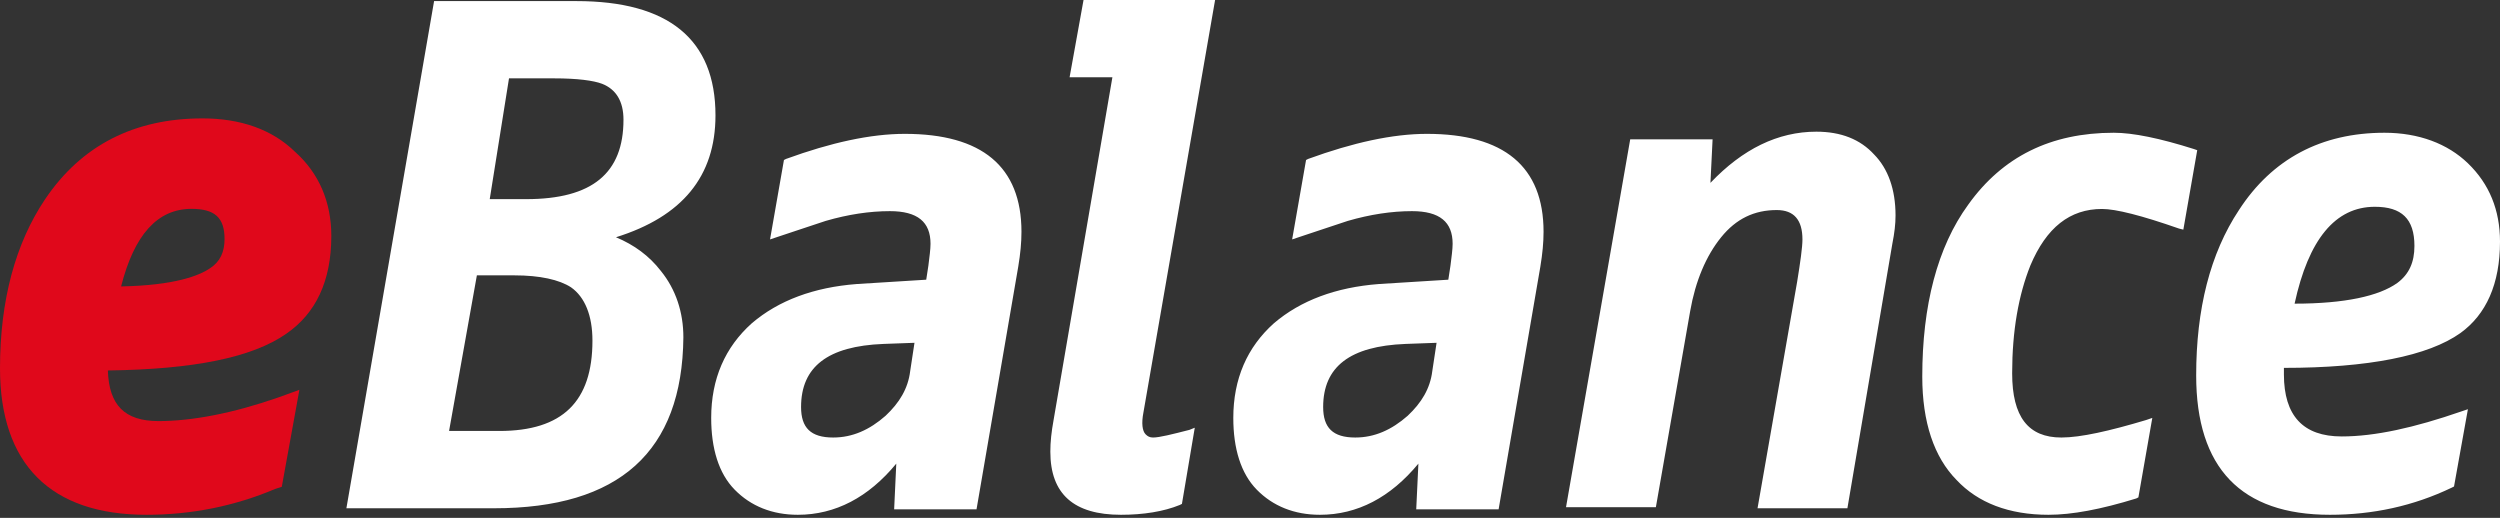 <svg xmlns="http://www.w3.org/2000/svg" width="140px" height="29px" viewBox="0 0 140 29">
  <rect x="0" y="0" width="140" height="29" fill="#333333" stroke="none"/>
  <g stroke="none" stroke-width="1" fill="none" fill-rule="evenodd">
    <g transform="translate(-32, -23)" fill-rule="nonzero">
      <g transform="translate(32, 23)">
        <path fill="#e0081b" d="M10.725,11.696 C8.815,11.696 7.52,13.145 6.781,16.04 C9.801,15.98 11.157,15.436 11.773,15.015 C12.329,14.652 12.575,14.108 12.575,13.385 C12.575,12.18 12.02,11.696 10.725,11.696 M8.199,28.828 C2.835,28.828 0,25.993 0,20.624 C0,16.823 0.863,13.627 2.528,11.153 C4.562,8.138 7.52,6.63 11.341,6.63 C13.438,6.63 15.226,7.233 16.519,8.499 C17.875,9.706 18.554,11.334 18.554,13.205 C18.554,15.739 17.691,17.547 16.026,18.694 C14.117,20.022 10.85,20.684 6.041,20.746 C6.102,22.674 6.966,23.581 8.876,23.581 C10.725,23.581 13.006,23.157 15.596,22.254 L16.766,21.83 L15.78,27.26 L15.41,27.381 C13.129,28.344 10.725,28.828 8.199,28.828"></path>
        <path fill="#ffffff" d="M27.425,11.152 L29.463,11.152 C33.177,11.152 34.915,9.69 34.915,6.704 C34.915,5.667 34.495,4.997 33.716,4.692 C33.237,4.51 32.338,4.388 31.02,4.388 L28.504,4.388 L27.425,11.152 Z M25.148,24.134 L27.964,24.134 C31.499,24.134 33.177,22.49 33.177,19.076 C33.177,17.674 32.757,16.638 31.978,16.09 C31.32,15.663 30.24,15.42 28.803,15.42 L26.705,15.42 L25.148,24.134 Z M27.665,28.463 L19.398,28.463 L24.309,0.061 L32.278,0.061 C37.43,0.061 40.067,2.194 40.067,6.46 C40.067,9.872 38.209,12.127 34.495,13.286 C35.513,13.713 36.352,14.322 37.011,15.176 C37.85,16.211 38.269,17.492 38.269,18.893 C38.209,25.293 34.674,28.463 27.665,28.463 Z M51.211,19.197 L49.473,19.26 C46.357,19.381 44.86,20.538 44.86,22.794 C44.86,23.953 45.399,24.501 46.657,24.501 C47.735,24.501 48.694,24.074 49.592,23.283 C50.372,22.551 50.851,21.758 50.97,20.783 L51.211,19.197 Z M44.679,28.828 C43.242,28.828 42.044,28.342 41.146,27.426 C40.245,26.512 39.827,25.11 39.827,23.404 C39.827,21.21 40.605,19.442 42.104,18.101 C43.601,16.822 45.579,16.09 47.976,15.906 L51.869,15.663 L51.99,14.871 C52.05,14.383 52.109,13.956 52.109,13.651 C52.109,12.433 51.39,11.824 49.833,11.824 C48.694,11.824 47.496,12.006 46.238,12.371 C45.339,12.676 44.381,12.981 43.482,13.287 L43.122,13.408 L43.901,8.96 L44.021,8.899 C46.536,7.983 48.755,7.496 50.672,7.496 C54.985,7.496 57.202,9.324 57.202,12.981 C57.202,13.59 57.142,14.201 57.022,14.931 L54.685,28.524 L50.072,28.524 L50.192,25.963 C48.634,27.853 46.777,28.828 44.679,28.828 Z M62.774,28.828 C60.137,28.828 58.819,27.669 58.819,25.293 C58.819,24.744 58.879,24.196 59,23.526 L62.294,4.327 L59.897,4.327 L60.678,0 L68.045,0 L64.032,23.098 C63.913,23.709 63.972,24.134 64.151,24.318 C64.271,24.441 64.39,24.501 64.571,24.501 C64.931,24.501 65.649,24.318 66.607,24.073 L66.907,23.952 L66.188,28.218 L66.068,28.278 C65.17,28.646 64.032,28.828 62.774,28.828 Z M80.448,19.197 L78.71,19.26 C75.595,19.381 74.097,20.538 74.097,22.794 C74.097,23.953 74.636,24.501 75.895,24.501 C76.973,24.501 77.931,24.074 78.83,23.283 C79.609,22.551 80.088,21.758 80.208,20.783 L80.448,19.197 Z M73.917,28.828 C72.479,28.828 71.282,28.342 70.383,27.426 C69.483,26.512 69.065,25.11 69.065,23.404 C69.065,21.21 69.842,19.442 71.341,18.101 C72.839,16.822 74.817,16.09 77.211,15.906 L81.106,15.663 L81.227,14.871 C81.287,14.383 81.347,13.956 81.347,13.651 C81.347,12.433 80.627,11.824 79.07,11.824 C77.931,11.824 76.734,12.006 75.475,12.371 C74.576,12.676 73.618,12.981 72.719,13.287 L72.36,13.408 L73.139,8.96 L73.258,8.899 C75.774,7.983 77.992,7.496 79.909,7.496 C84.222,7.496 86.439,9.324 86.439,12.981 C86.439,13.59 86.379,14.201 86.26,14.931 L83.922,28.524 L79.309,28.524 L79.43,25.963 C77.871,27.853 76.014,28.828 73.917,28.828 Z M103.454,28.463 L98.422,28.463 L100.639,15.785 C100.818,14.688 100.937,13.835 100.937,13.408 C100.937,12.311 100.458,11.763 99.5,11.763 C98.241,11.763 97.223,12.249 96.384,13.286 C95.545,14.322 94.946,15.724 94.648,17.431 L92.729,28.402 L87.697,28.402 L91.292,7.801 L95.905,7.801 L95.785,10.24 C97.583,8.349 99.559,7.374 101.716,7.374 C103.094,7.374 104.174,7.801 104.952,8.653 C105.731,9.447 106.15,10.604 106.15,12.067 C106.15,12.554 106.091,13.043 105.971,13.651 L103.454,28.463 Z M114.717,28.828 C112.5,28.828 110.763,28.157 109.565,26.877 C108.307,25.598 107.647,23.648 107.647,21.087 C107.647,17.127 108.488,13.834 110.224,11.457 C112.141,8.775 114.838,7.434 118.372,7.434 C119.451,7.434 120.949,7.741 122.866,8.348 L123.045,8.411 L122.267,12.86 L122.026,12.8 C119.931,12.068 118.491,11.702 117.714,11.702 C115.916,11.702 114.598,12.737 113.699,14.871 C113.041,16.516 112.681,18.528 112.681,20.905 C112.681,23.343 113.58,24.501 115.437,24.501 C116.515,24.501 118.133,24.134 120.169,23.526 L120.529,23.403 L119.75,27.853 L119.63,27.914 C117.654,28.524 116.036,28.828 114.717,28.828 Z M132.991,11.58 C130.774,11.58 129.277,13.409 128.497,17.005 C131.313,17.005 133.23,16.577 134.249,15.846 C134.908,15.357 135.208,14.687 135.208,13.773 C135.208,12.25 134.488,11.58 132.991,11.58 L132.991,11.58 Z M130.474,28.828 C125.501,28.828 122.986,26.207 122.986,21.027 C122.986,17.309 123.765,14.202 125.382,11.762 C127.239,8.898 129.995,7.434 133.53,7.434 C135.447,7.434 137.065,8.045 138.203,9.143 C139.401,10.3 140,11.762 140,13.53 C140,15.907 139.222,17.612 137.785,18.65 C135.987,19.93 132.631,20.601 127.899,20.601 L127.899,20.966 C127.899,23.282 128.977,24.441 131.134,24.441 C132.991,24.441 135.208,23.952 137.844,23.037 L138.203,22.916 L137.425,27.244 L137.305,27.305 C135.148,28.341 132.871,28.828 130.474,28.828 L130.474,28.828 Z"></path>
      </g>
    </g>
  </g>
</svg>
